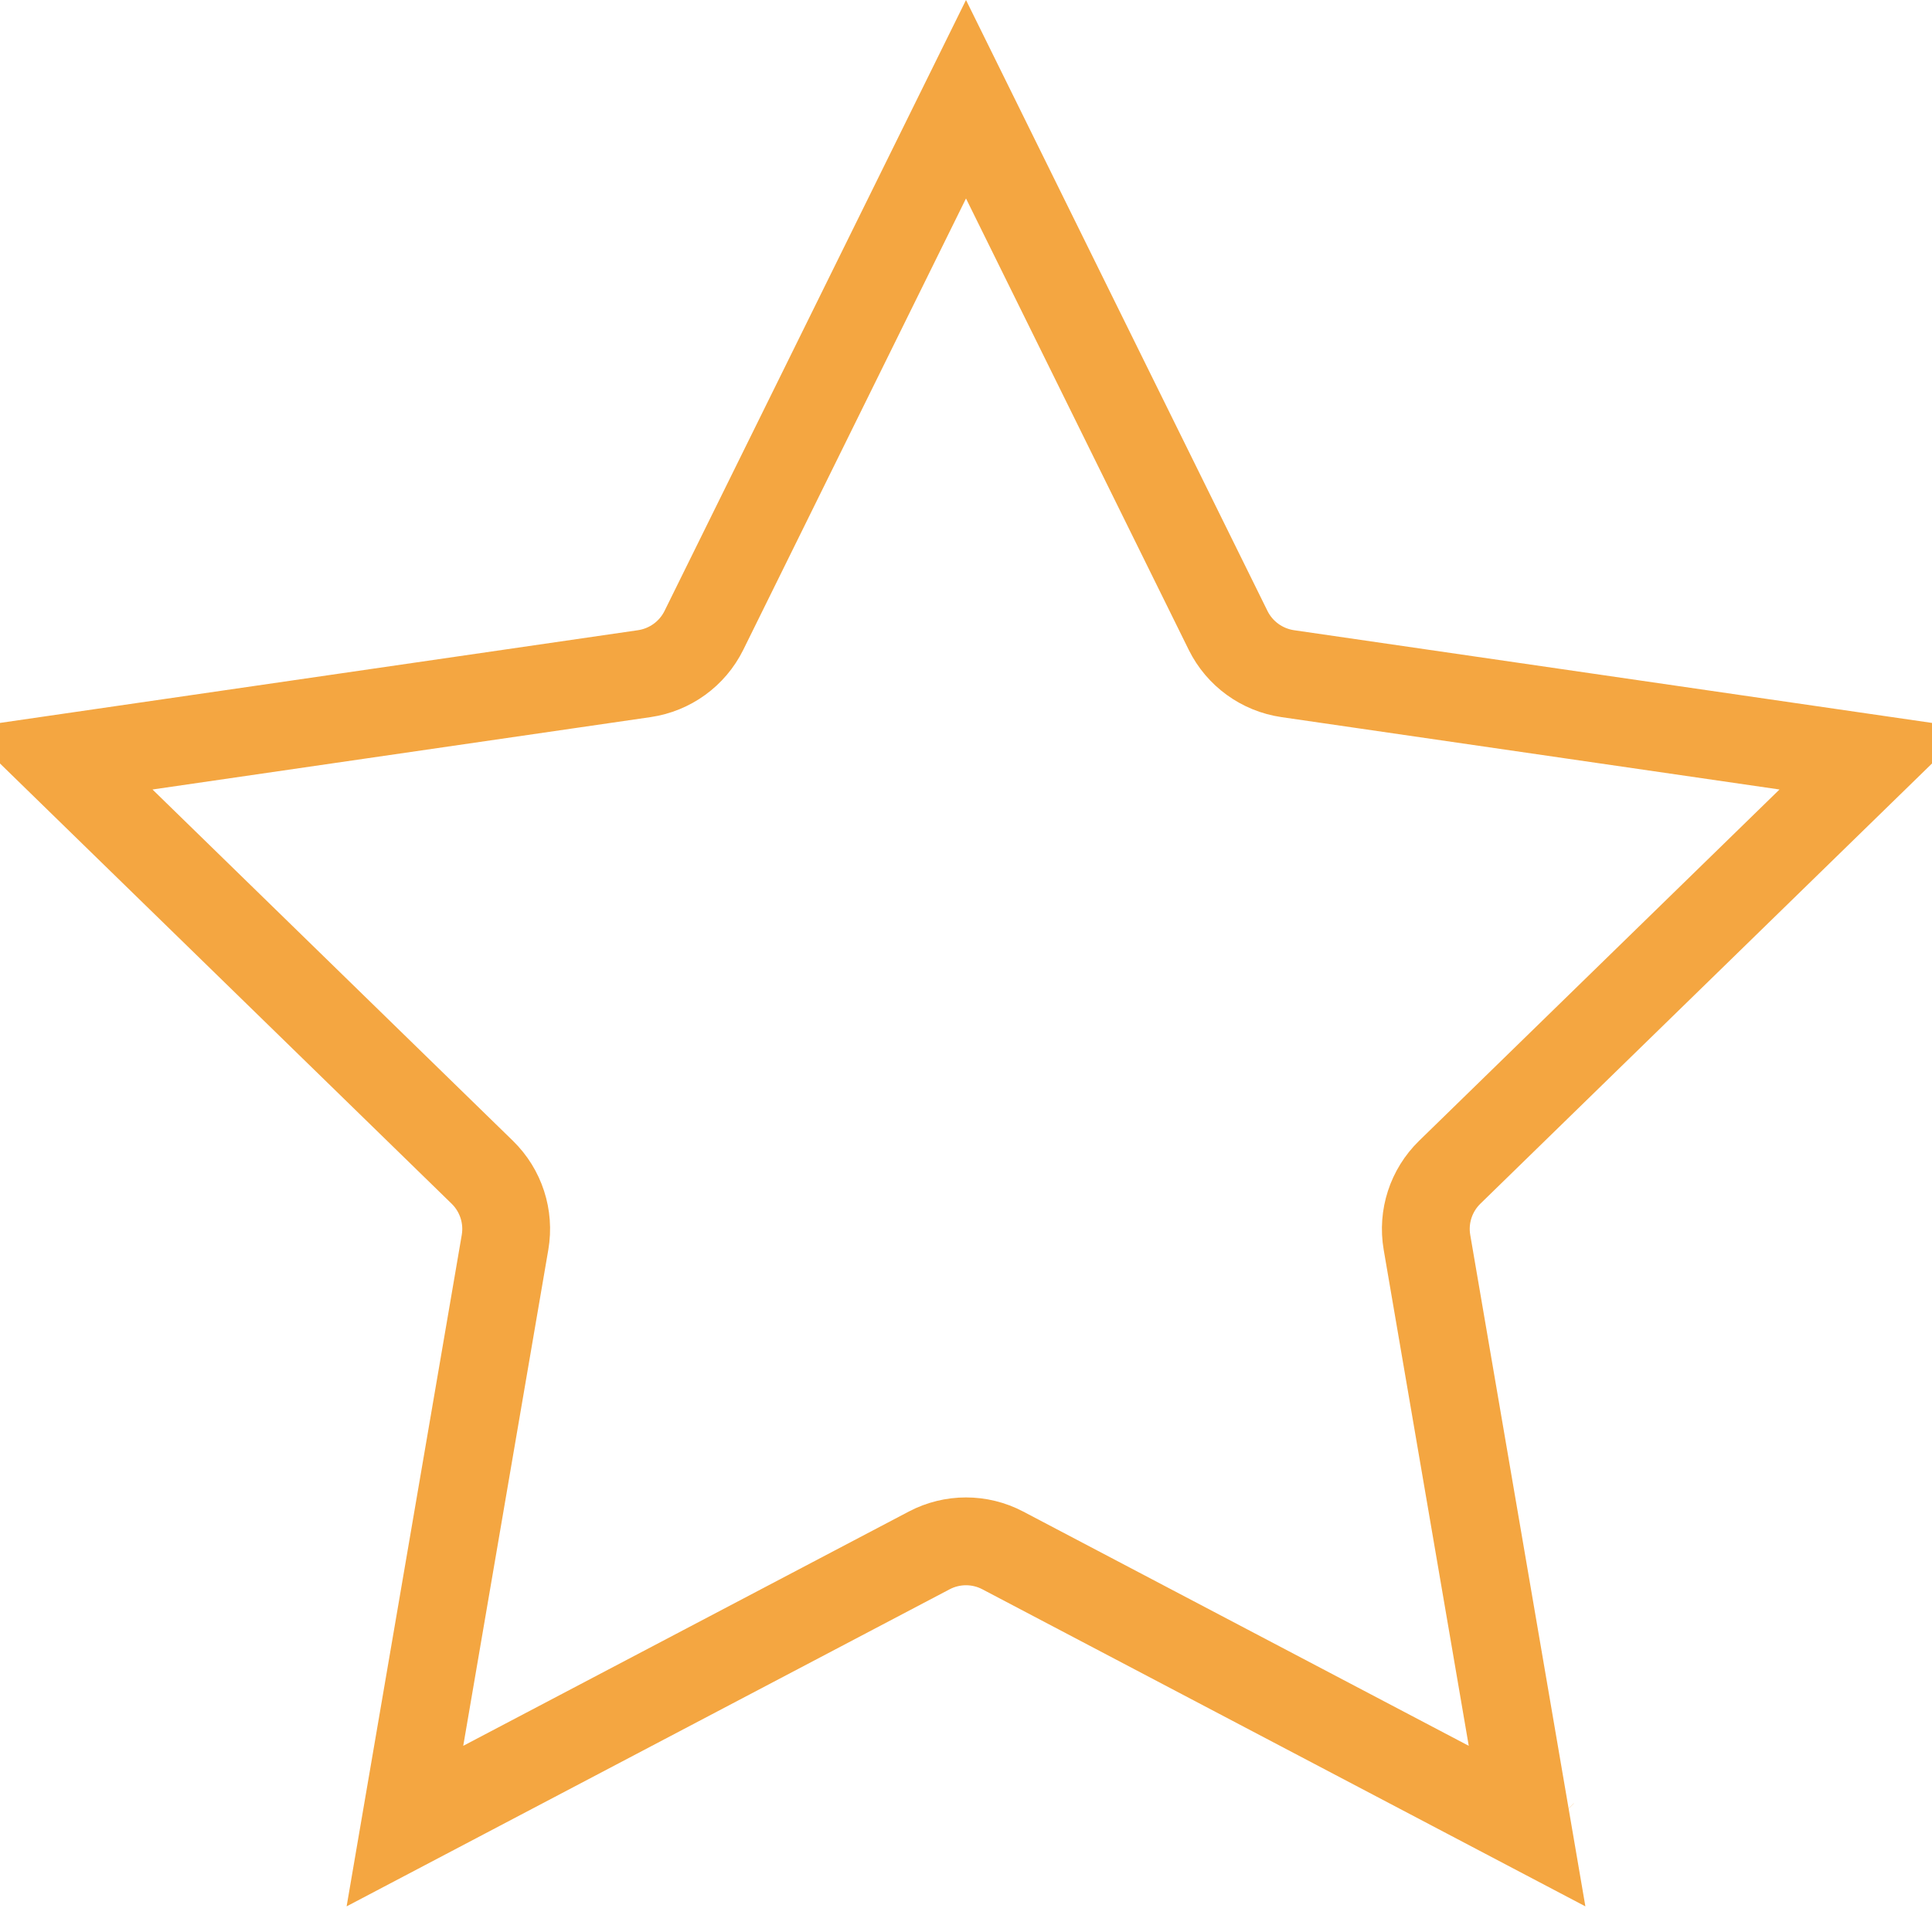 <svg width="22" height="22" viewBox="0 0 22 22" fill="none" xmlns="http://www.w3.org/2000/svg">
<path d="M8.015 7.179L11 1.13L13.985 7.179C14.116 7.444 14.37 7.628 14.663 7.671L21.338 8.641L16.508 13.349C16.296 13.556 16.199 13.854 16.249 14.146L17.389 20.794L11.419 17.655C11.157 17.517 10.843 17.517 10.581 17.655L4.611 20.794L5.751 14.146C5.801 13.854 5.704 13.556 5.492 13.349L0.662 8.641L7.337 7.671C7.63 7.628 7.884 7.444 8.015 7.179ZM17.569 20.889L17.568 20.888L17.569 20.889Z" stroke="#F4A641"/>
</svg>
